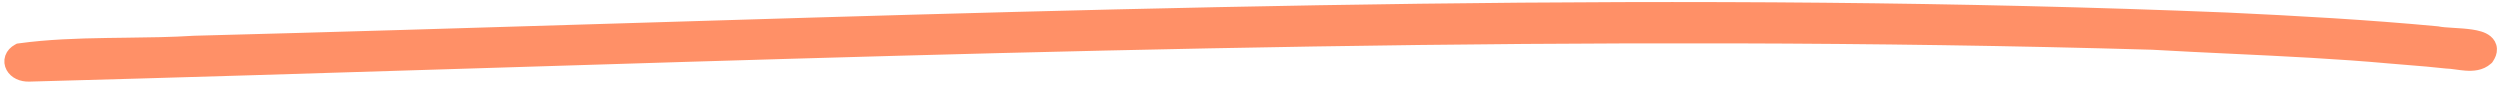 <svg width="319" height="11" viewBox="0 0 319 11" fill="none" xmlns="http://www.w3.org/2000/svg">
<path d="M312.215 8L312.182 7.999L312.149 7.995C310.53 7.81 308.9 7.679 307.257 7.547C306.505 7.486 305.75 7.426 304.991 7.359L304.989 7.359C298.275 6.75 291.504 6.43 284.715 6.108C281.355 5.949 277.99 5.79 274.626 5.596C203.462 3.533 131.964 5.756 60.488 7.977C41.563 8.566 22.64 9.154 3.725 9.663C2.762 9.697 1.894 9.298 1.501 8.582C1.3 8.215 1.236 7.773 1.385 7.341C1.532 6.913 1.857 6.582 2.269 6.358L2.389 6.292L2.526 6.273C6.137 5.778 9.889 5.654 13.635 5.595C14.445 5.582 15.253 5.572 16.06 5.562C19.001 5.526 21.921 5.491 24.786 5.311L24.8 5.31L24.814 5.31C42.459 4.853 60.123 4.313 77.795 3.774C146.674 1.669 215.673 -0.439 284.161 2.349L284.166 2.349C293.139 2.77 302.097 3.268 310.986 4.103L311.028 4.107L311.069 4.116C311.505 4.206 312.159 4.252 312.946 4.3C312.989 4.303 313.032 4.305 313.075 4.308C313.799 4.352 314.6 4.401 315.306 4.504C315.682 4.559 316.053 4.632 316.384 4.735C316.708 4.835 317.046 4.979 317.318 5.205C317.609 5.446 317.839 5.795 317.859 6.251C317.878 6.675 317.708 7.071 317.473 7.418L317.421 7.495L317.352 7.557C316.549 8.277 315.502 8.326 314.639 8.265C314.247 8.237 313.845 8.182 313.476 8.131C313.43 8.125 313.384 8.118 313.339 8.112C312.92 8.055 312.549 8.008 312.215 8Z" fill="#FF9067" stroke="#FF9067" stroke-width="1.5"/>
</svg>
